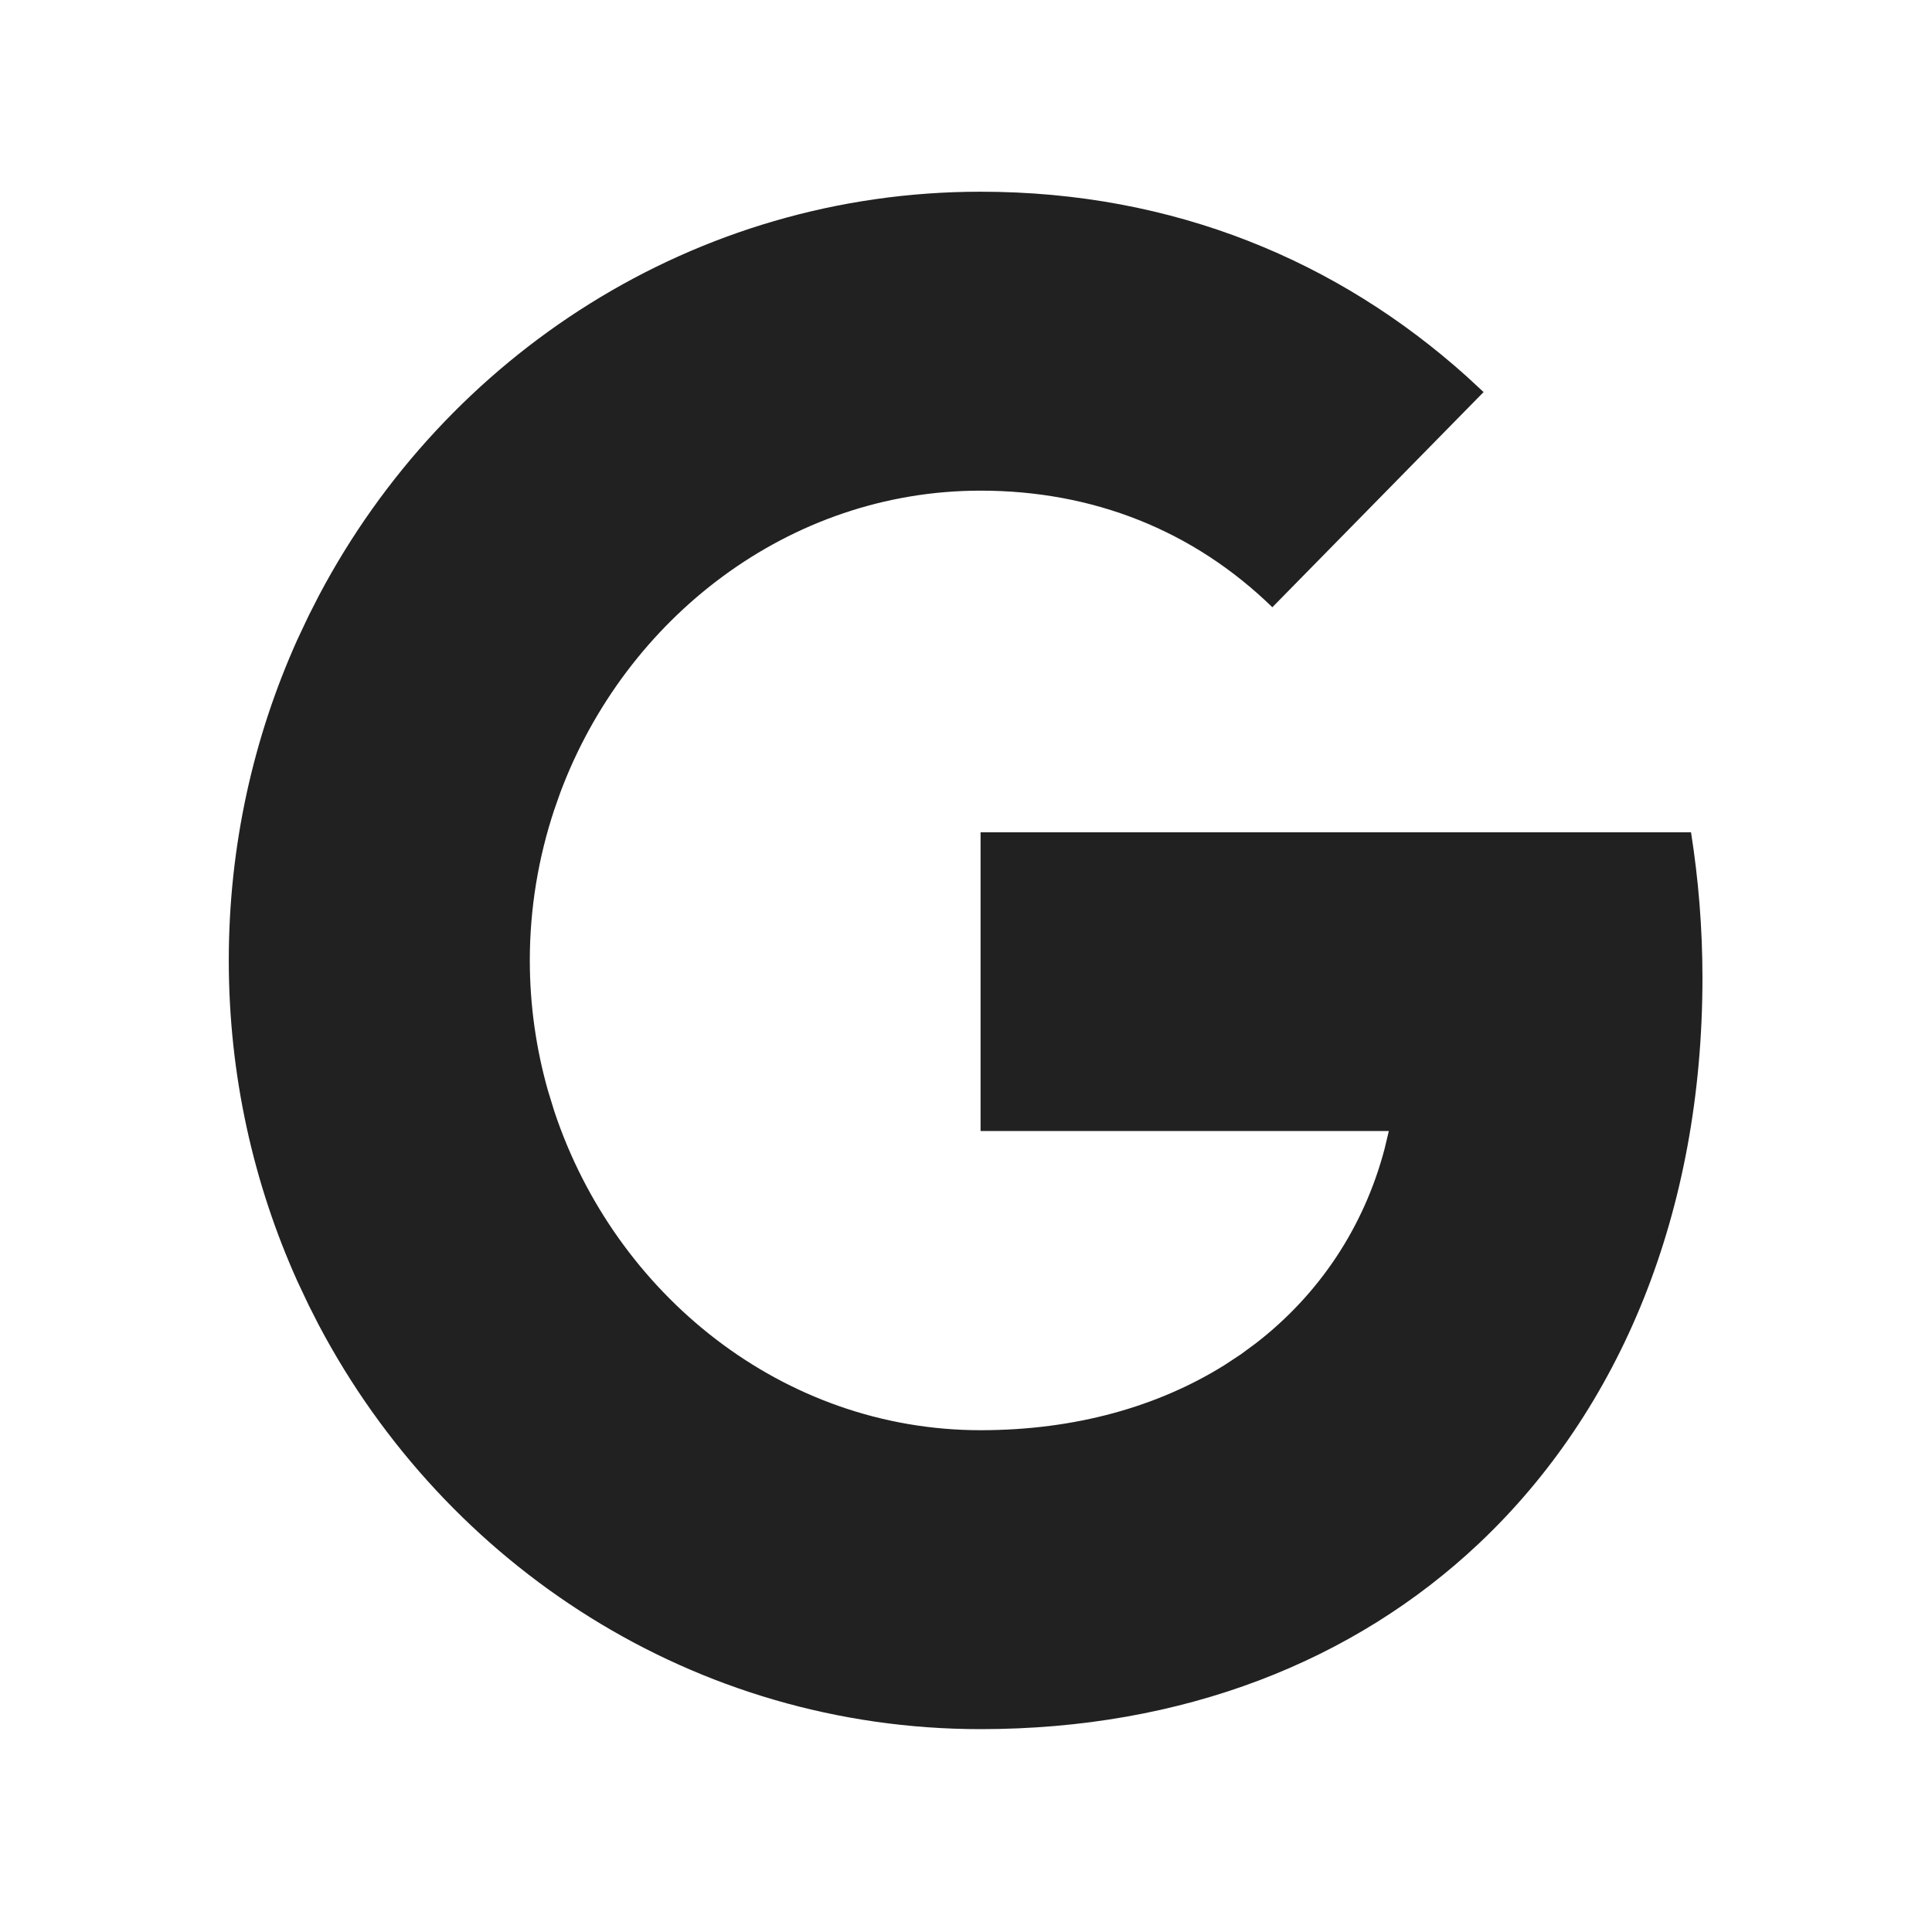 <?xml version="1.0" encoding="UTF-8"?>
<svg width="48px" height="48px" viewBox="0 0 48 48" version="1.1" xmlns="http://www.w3.org/2000/svg" xmlns:xlink="http://www.w3.org/1999/xlink">
    <!-- Generator: Sketch 59.1 (86144) - https://sketch.com -->
    <title>ic_fluent_brand_google_48_mono</title>
    <desc>Created with Sketch.</desc>
    <g id="🔍-Product-Icons" stroke="none" stroke-width="1" fill="none" fill-rule="evenodd">
        <g id="ic_fluent_brand_google_48_mono" fill="#212121" fill-rule="nonzero">
            <path d="M24.362,4.763 C29.181,4.763 33.253,6.495 36.431,9.345 L36.859,9.741 L31.611,15.087 C29.642,13.17 27.146,12.19 24.362,12.19 C19.603,12.19 15.539,15.357 13.918,19.698 L13.769,20.122 C13.378,21.302 13.163,22.56 13.163,23.861 C13.163,24.977 13.321,26.06 13.612,27.09 L13.769,27.601 C15.278,32.158 19.449,35.533 24.362,35.533 C26.734,35.533 28.782,34.938 30.42,33.917 L30.821,33.653 L31.194,33.379 C32.776,32.159 33.884,30.491 34.397,28.552 L34.505,28.1 L24.362,28.1 L24.362,20.678 L42.013,20.678 C42.196,21.839 42.297,23.045 42.297,24.296 C42.297,30.108 40.267,35.025 36.74,38.35 C33.647,41.267 29.402,42.96 24.362,42.96 C17.255,42.96 11.08,38.9 7.923,32.926 L7.674,32.437 L7.39,31.836 C6.297,29.409 5.684,26.709 5.684,23.861 C5.684,21.013 6.297,18.314 7.39,15.886 L7.674,15.285 L7.923,14.797 C11.08,8.823 17.255,4.763 24.362,4.763 Z" id="🎨-Color"></path>
        </g>
    </g>
</svg>